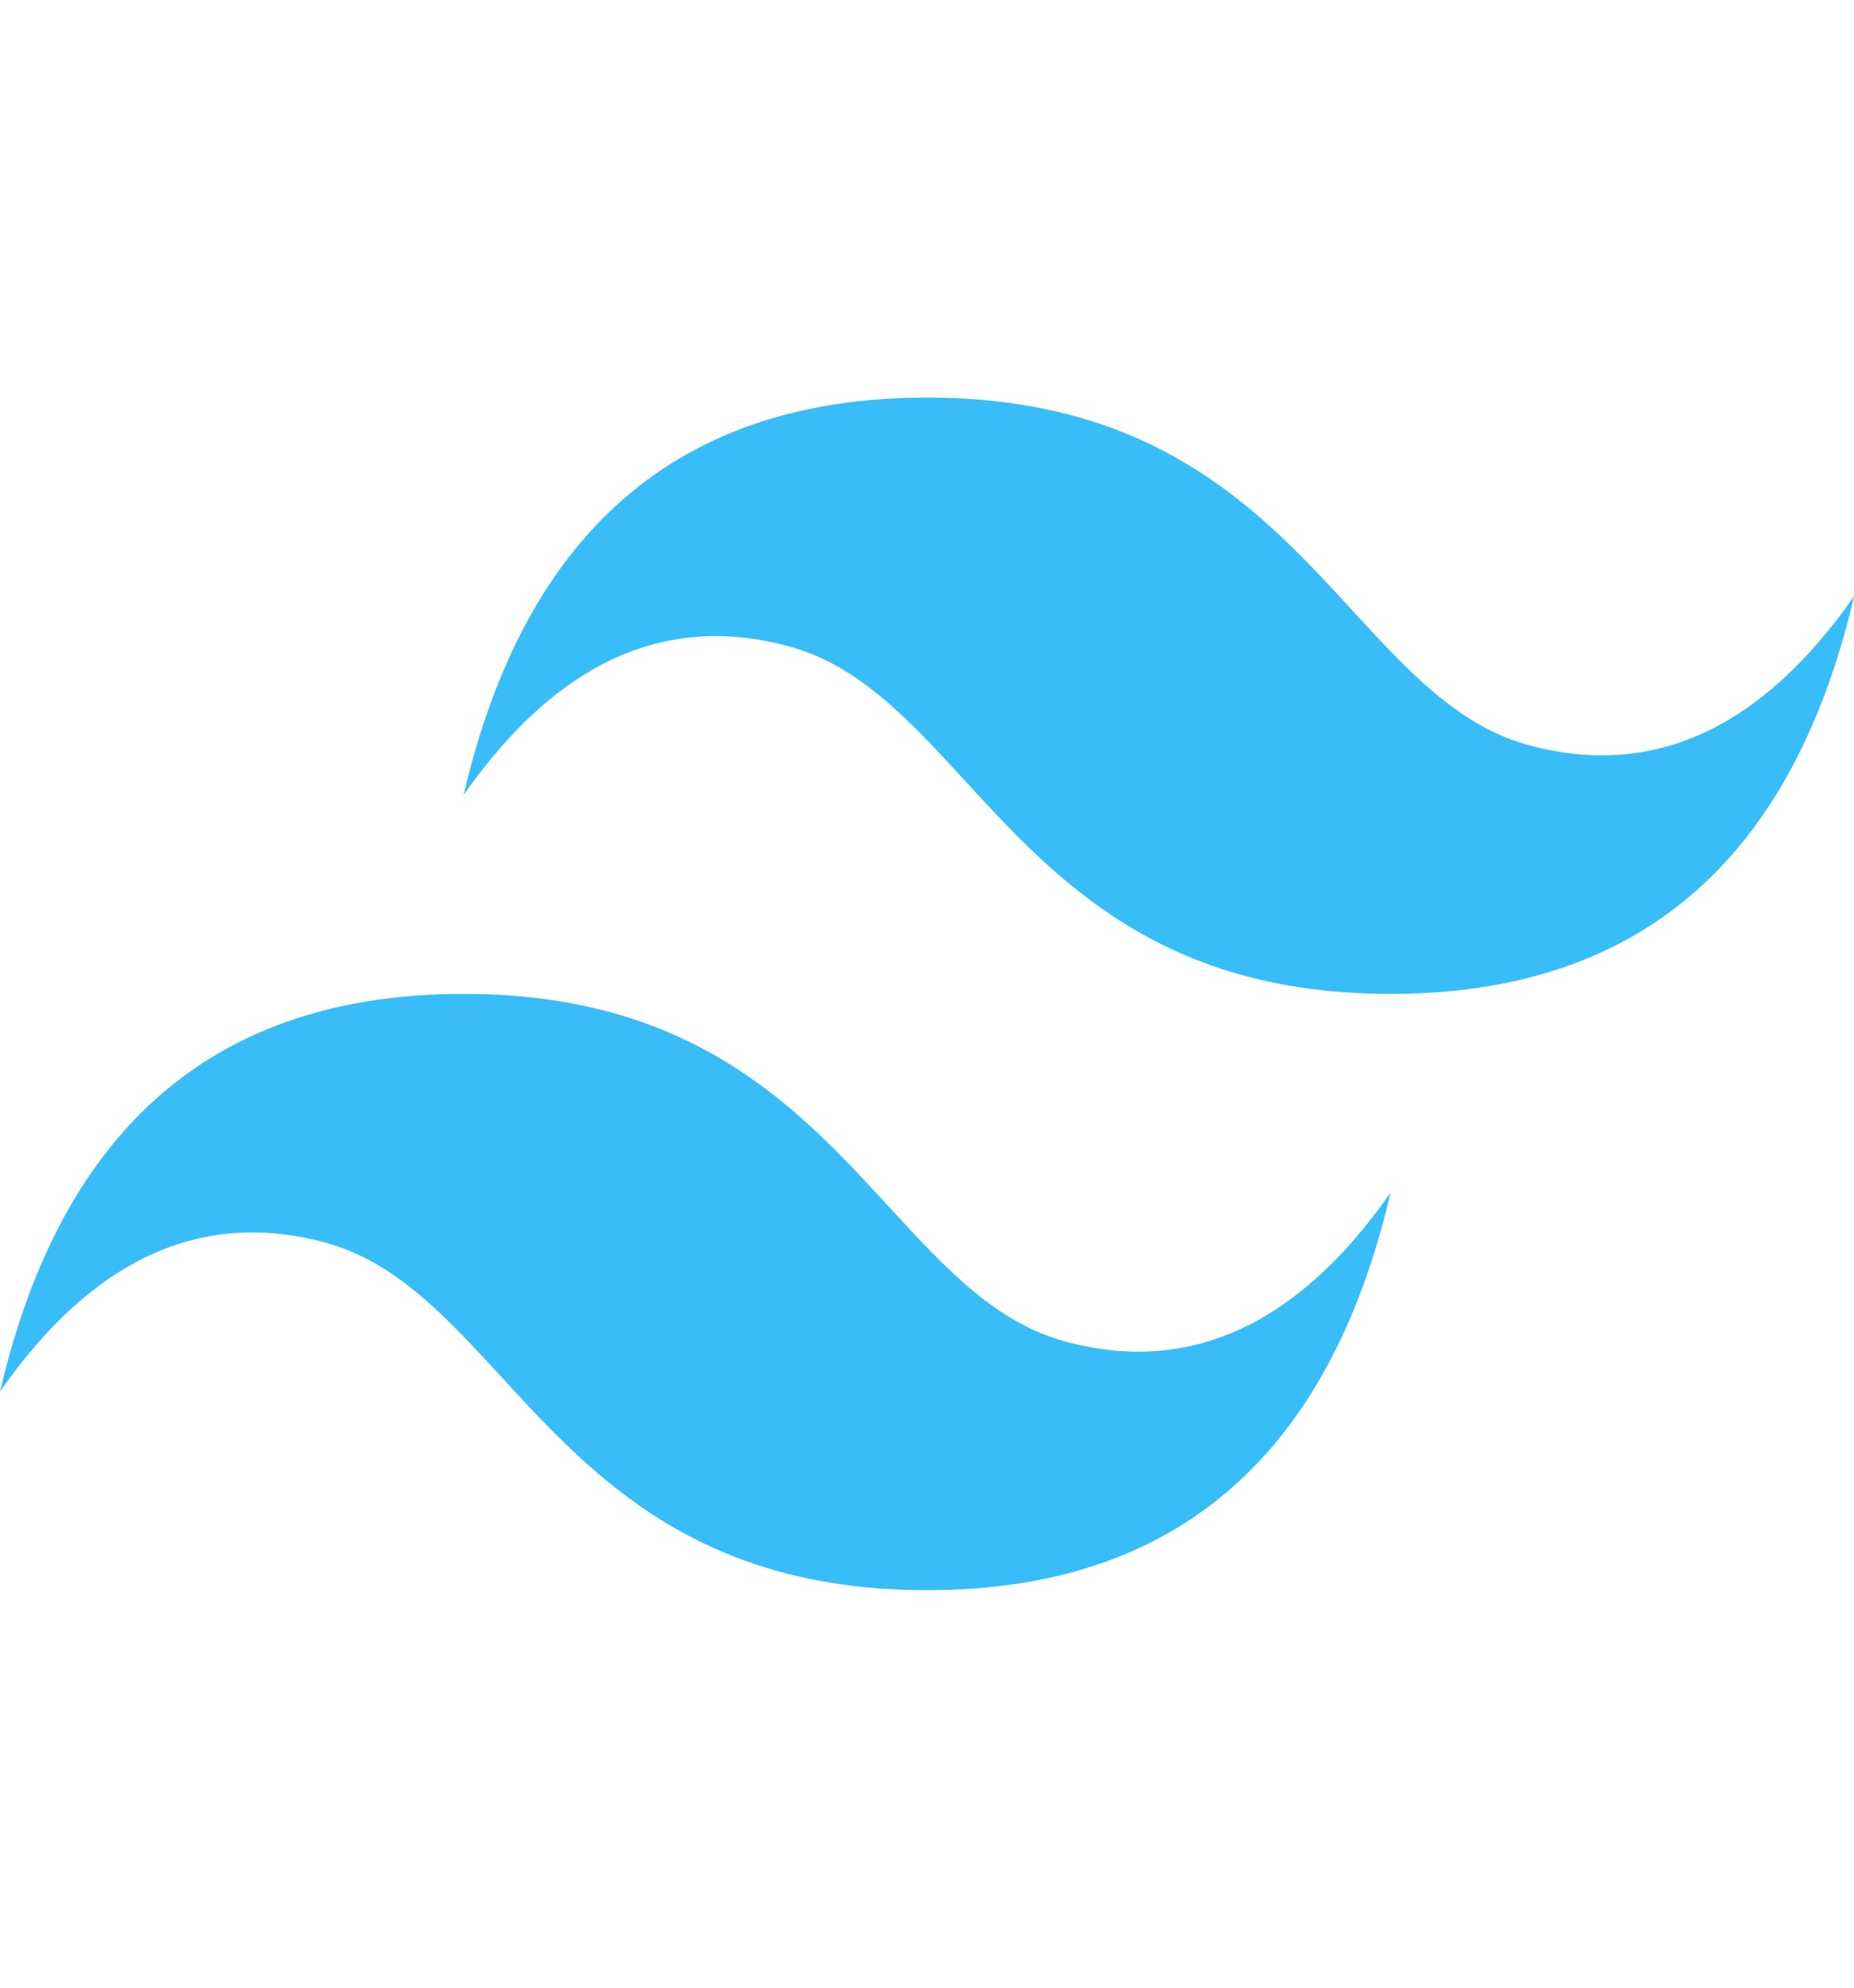 <svg width="83" height="89" viewBox="0 0 83 89" fill="none" xmlns="http://www.w3.org/2000/svg">
<g clip-path="url(#clip0_53_73)">
<path d="M41.503 17.801C30.436 17.801 23.521 23.732 20.753 35.599C24.901 29.668 29.744 27.443 35.276 28.926C38.435 29.77 40.692 32.226 43.192 34.948C47.26 39.375 51.969 44.5 62.253 44.5C73.319 44.5 80.234 38.568 83.003 26.698C78.853 32.634 74.011 34.858 68.478 33.375C65.32 32.53 63.066 30.075 60.563 27.354C56.497 22.926 51.789 17.801 41.503 17.801ZM20.753 44.5C9.686 44.5 2.771 50.432 0.003 62.301C4.151 56.366 8.994 54.142 14.526 55.625C17.685 56.47 19.942 58.925 22.442 61.646C26.51 66.073 31.219 71.198 41.503 71.198C52.569 71.198 59.484 65.267 62.253 53.401C58.103 59.332 53.261 61.557 47.728 60.074C44.57 59.229 42.316 56.773 39.813 54.052C35.747 49.625 31.039 44.5 20.753 44.5Z" fill="#38BDF8"/>
</g>
<defs>
<clipPath id="clip0_53_73">
<rect width="83" height="89" fill="white"/>
</clipPath>
</defs>
</svg>
